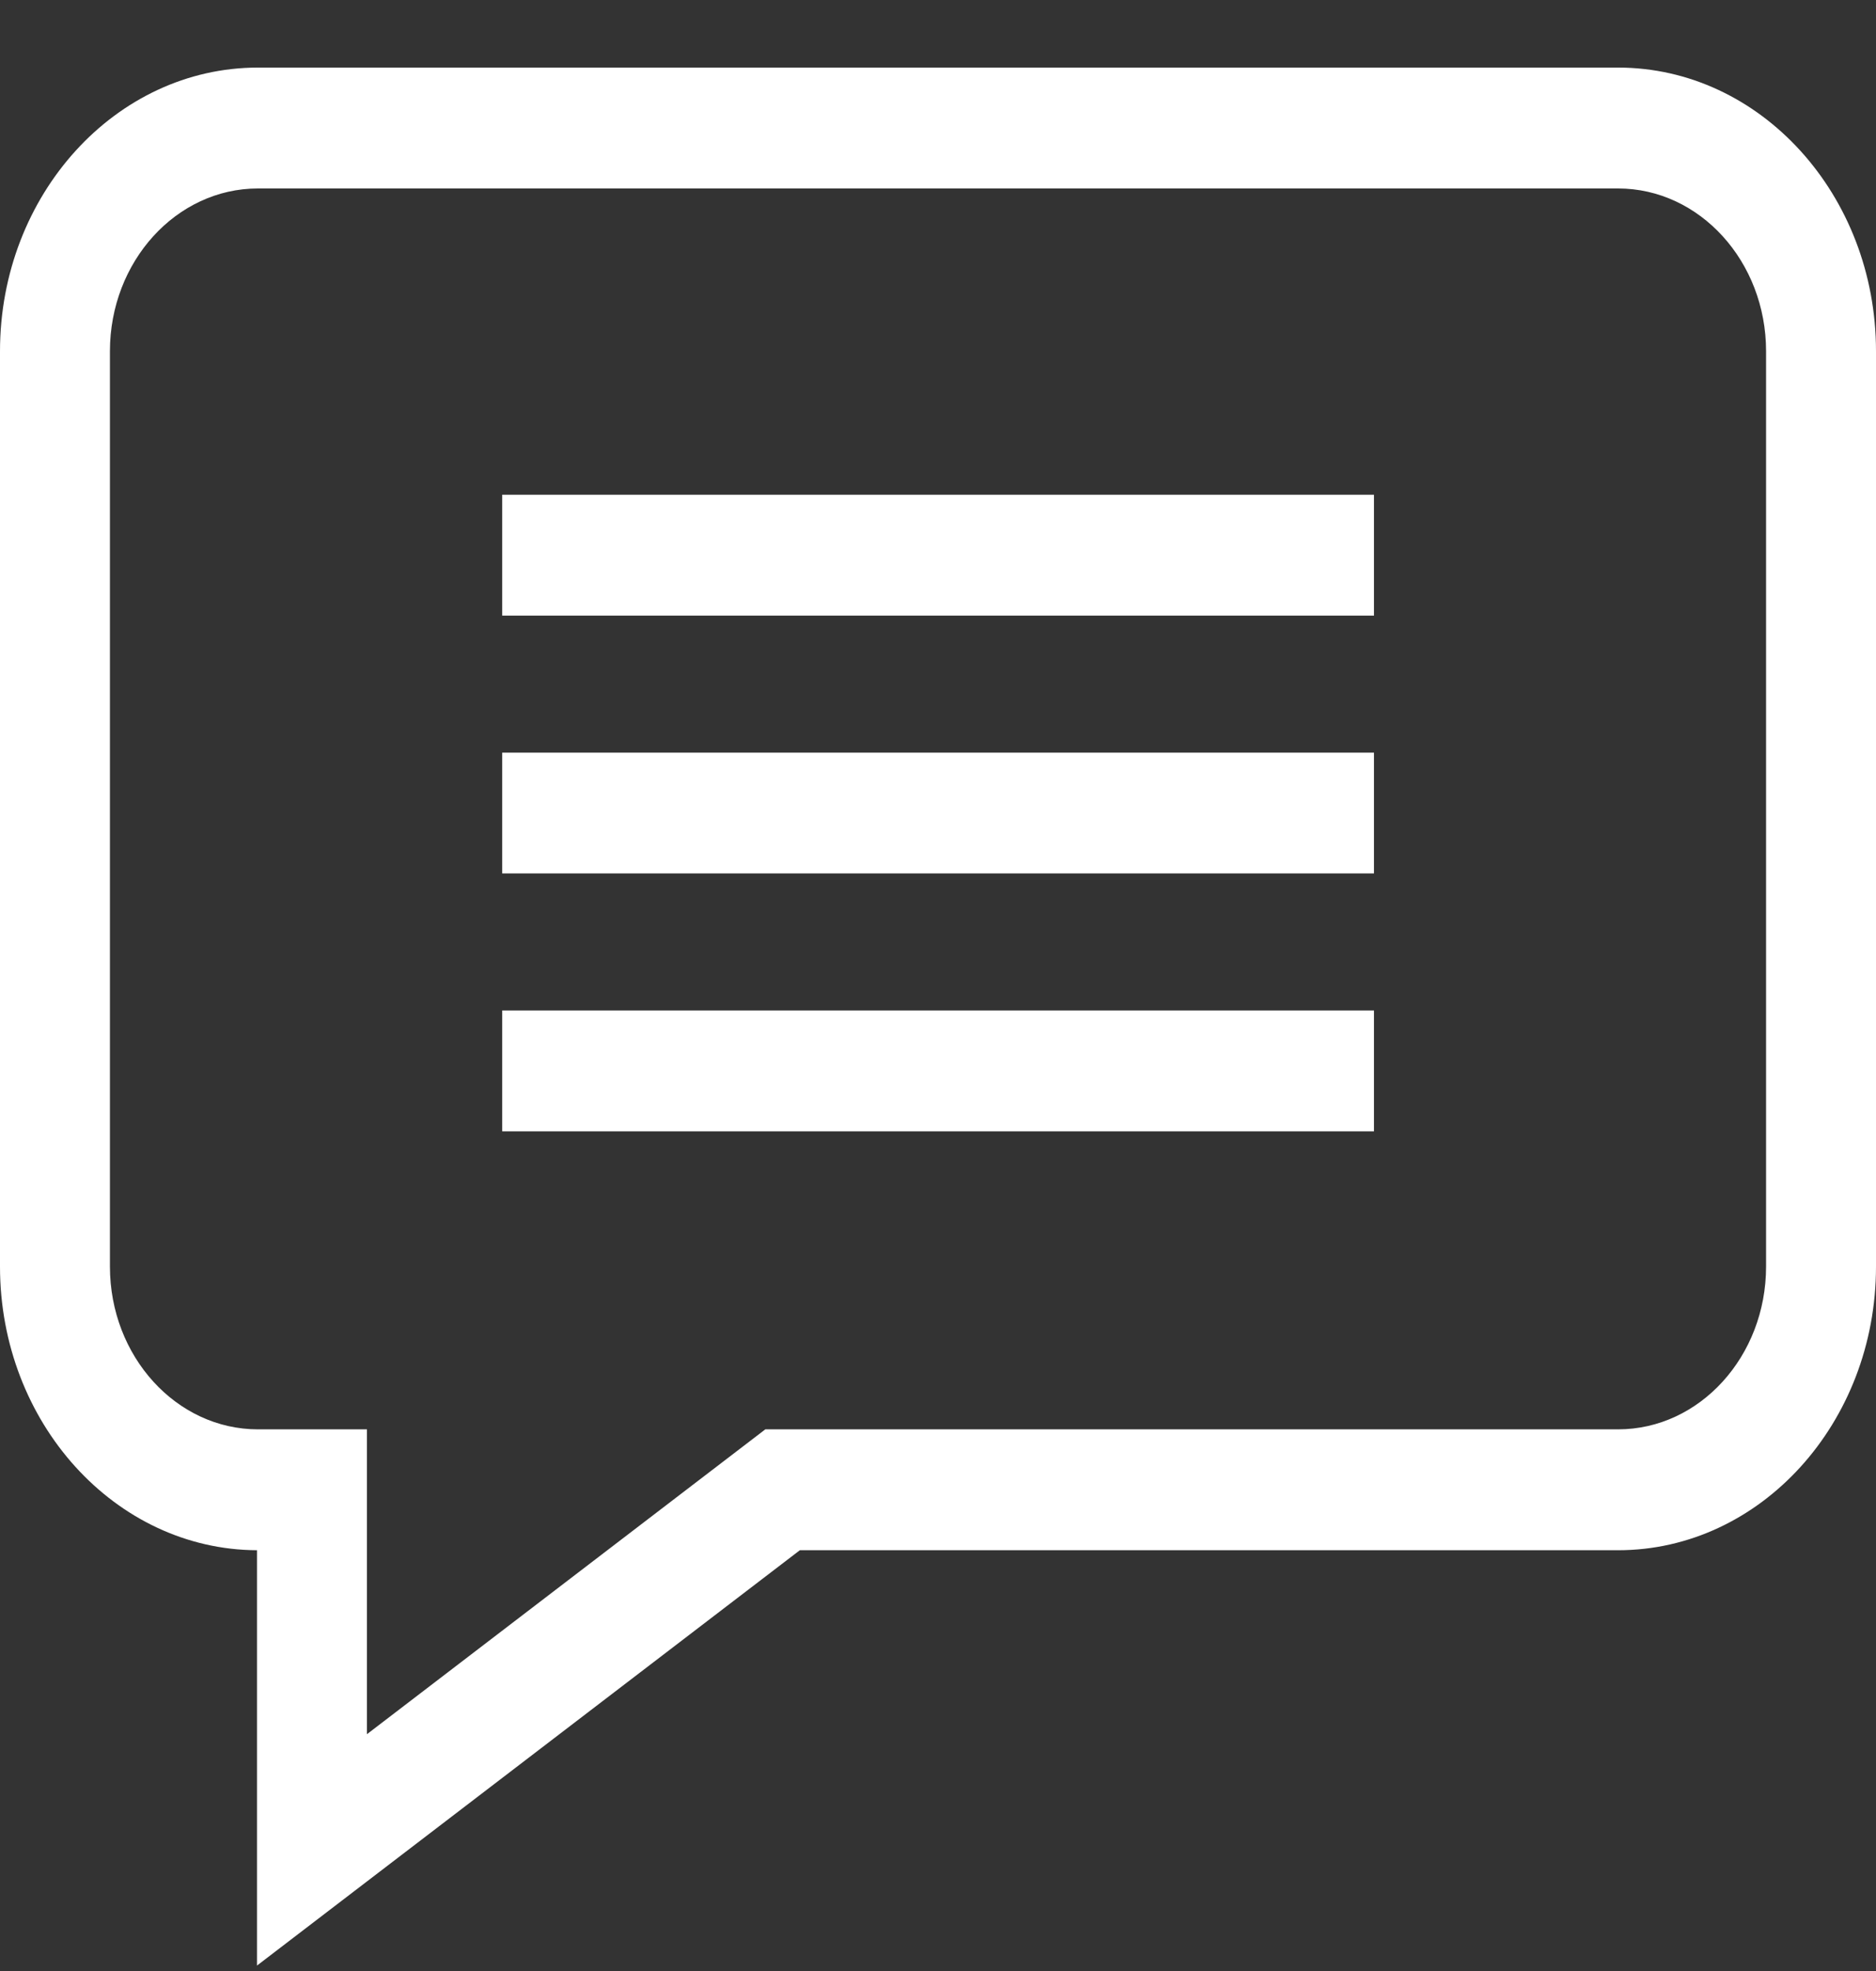 <svg width="20" height="21" viewBox="0 0 20 21" fill="none" xmlns="http://www.w3.org/2000/svg">
<rect x="0" y="0" width="20" height="21" fill="#333333" stroke="none"/>
<path d="M17.25 0.72H2.75C1.234 0.72 0 2.076 0 3.742V13.495C0 15.157 1.228 16.511 2.74 16.517V20.942L8.527 16.517H17.25C18.767 16.517 20 15.161 20 13.495V3.742C20 2.076 18.767 0.72 17.25 0.72ZM18.828 13.495C18.828 14.451 18.12 15.229 17.25 15.229H8.159L3.912 18.477V15.229H2.75C1.88 15.229 1.172 14.451 1.172 13.495V3.742C1.172 2.786 1.88 2.008 2.75 2.008H17.25C18.12 2.008 18.828 2.786 18.828 3.742V13.495Z" fill="white"/>
<path d="M5.354 5.271H14.648V6.559H5.354V5.271Z" fill="white"/>
<path d="M5.354 8.019H14.648V9.306H5.354V8.019Z" fill="white"/>
<path d="M5.354 10.766H14.648V12.054H5.354V10.766Z" fill="white"/>
</svg>
